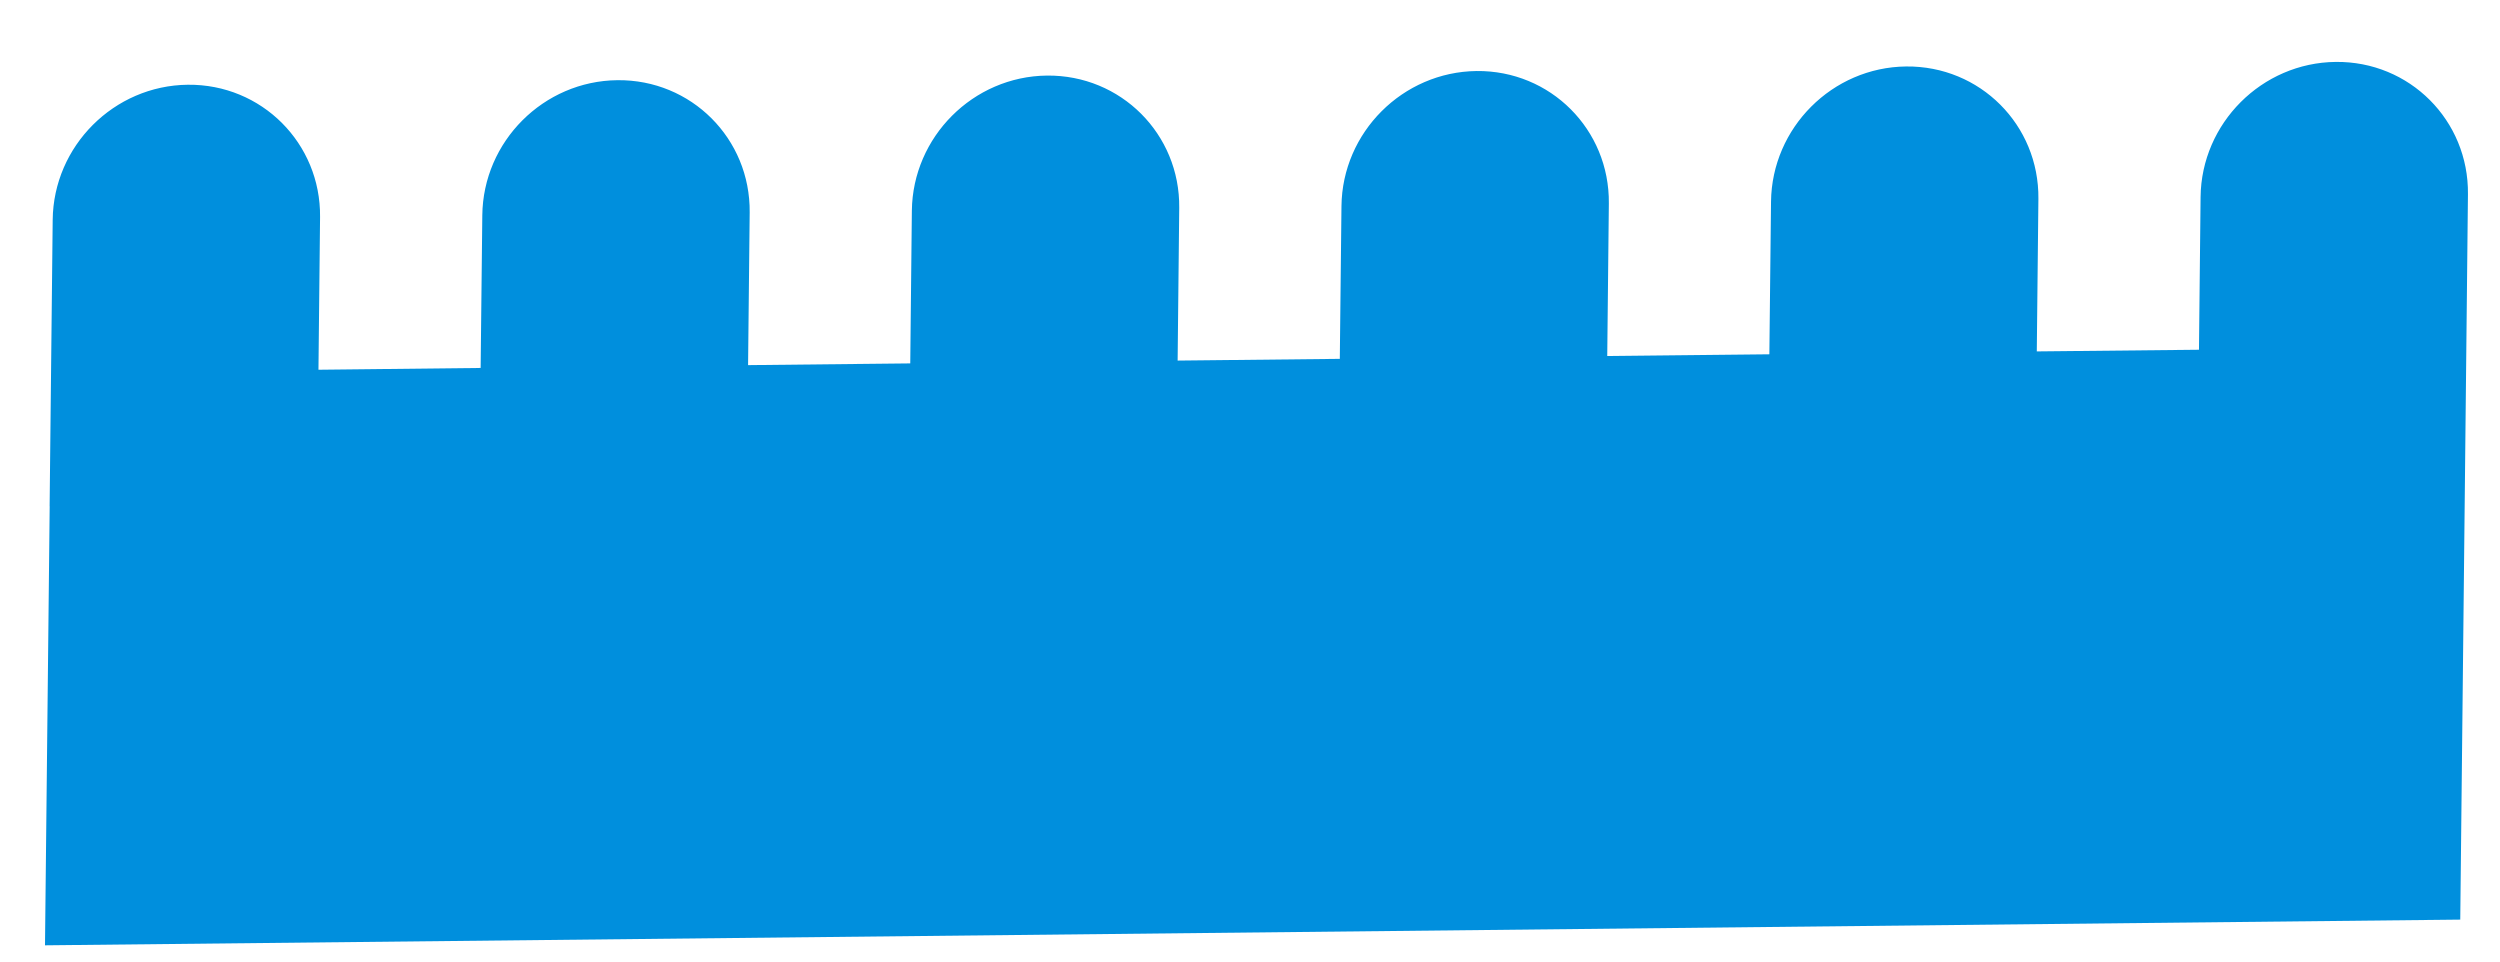 <svg width="39" height="15" viewBox="0 0 39 15" fill="none" xmlns="http://www.w3.org/2000/svg">
<path d="M36.437 0.966C35.285 0.978 34.341 1.922 34.329 3.074L34.304 5.456L31.774 5.482L31.799 3.101C31.811 1.949 30.888 1.025 29.736 1.037C28.584 1.049 27.641 1.993 27.628 3.145L27.602 5.527L25.073 5.554L25.098 3.172C25.11 2.02 24.186 1.096 23.035 1.108C21.883 1.121 20.939 2.064 20.927 3.216L20.901 5.598L18.371 5.625L18.396 3.242C18.409 2.091 17.485 1.167 16.333 1.179C15.181 1.191 14.238 2.135 14.225 3.287L14.2 5.669L11.67 5.696L11.695 3.314C11.707 2.162 10.783 1.238 9.631 1.251C8.479 1.263 7.536 2.206 7.524 3.359L7.498 5.74L4.968 5.768L4.993 3.385C5.005 2.234 4.081 1.31 2.93 1.322C1.778 1.334 0.834 2.278 0.822 3.43L0.774 7.897C0.775 7.898 0.775 7.898 0.775 7.898L0.702 14.747L38.38 14.346L38.453 7.498C38.453 7.498 38.453 7.497 38.453 7.497L38.5 3.029C38.513 1.877 37.589 0.953 36.437 0.966V0.966Z" fill="#008FDD"/>
</svg>
